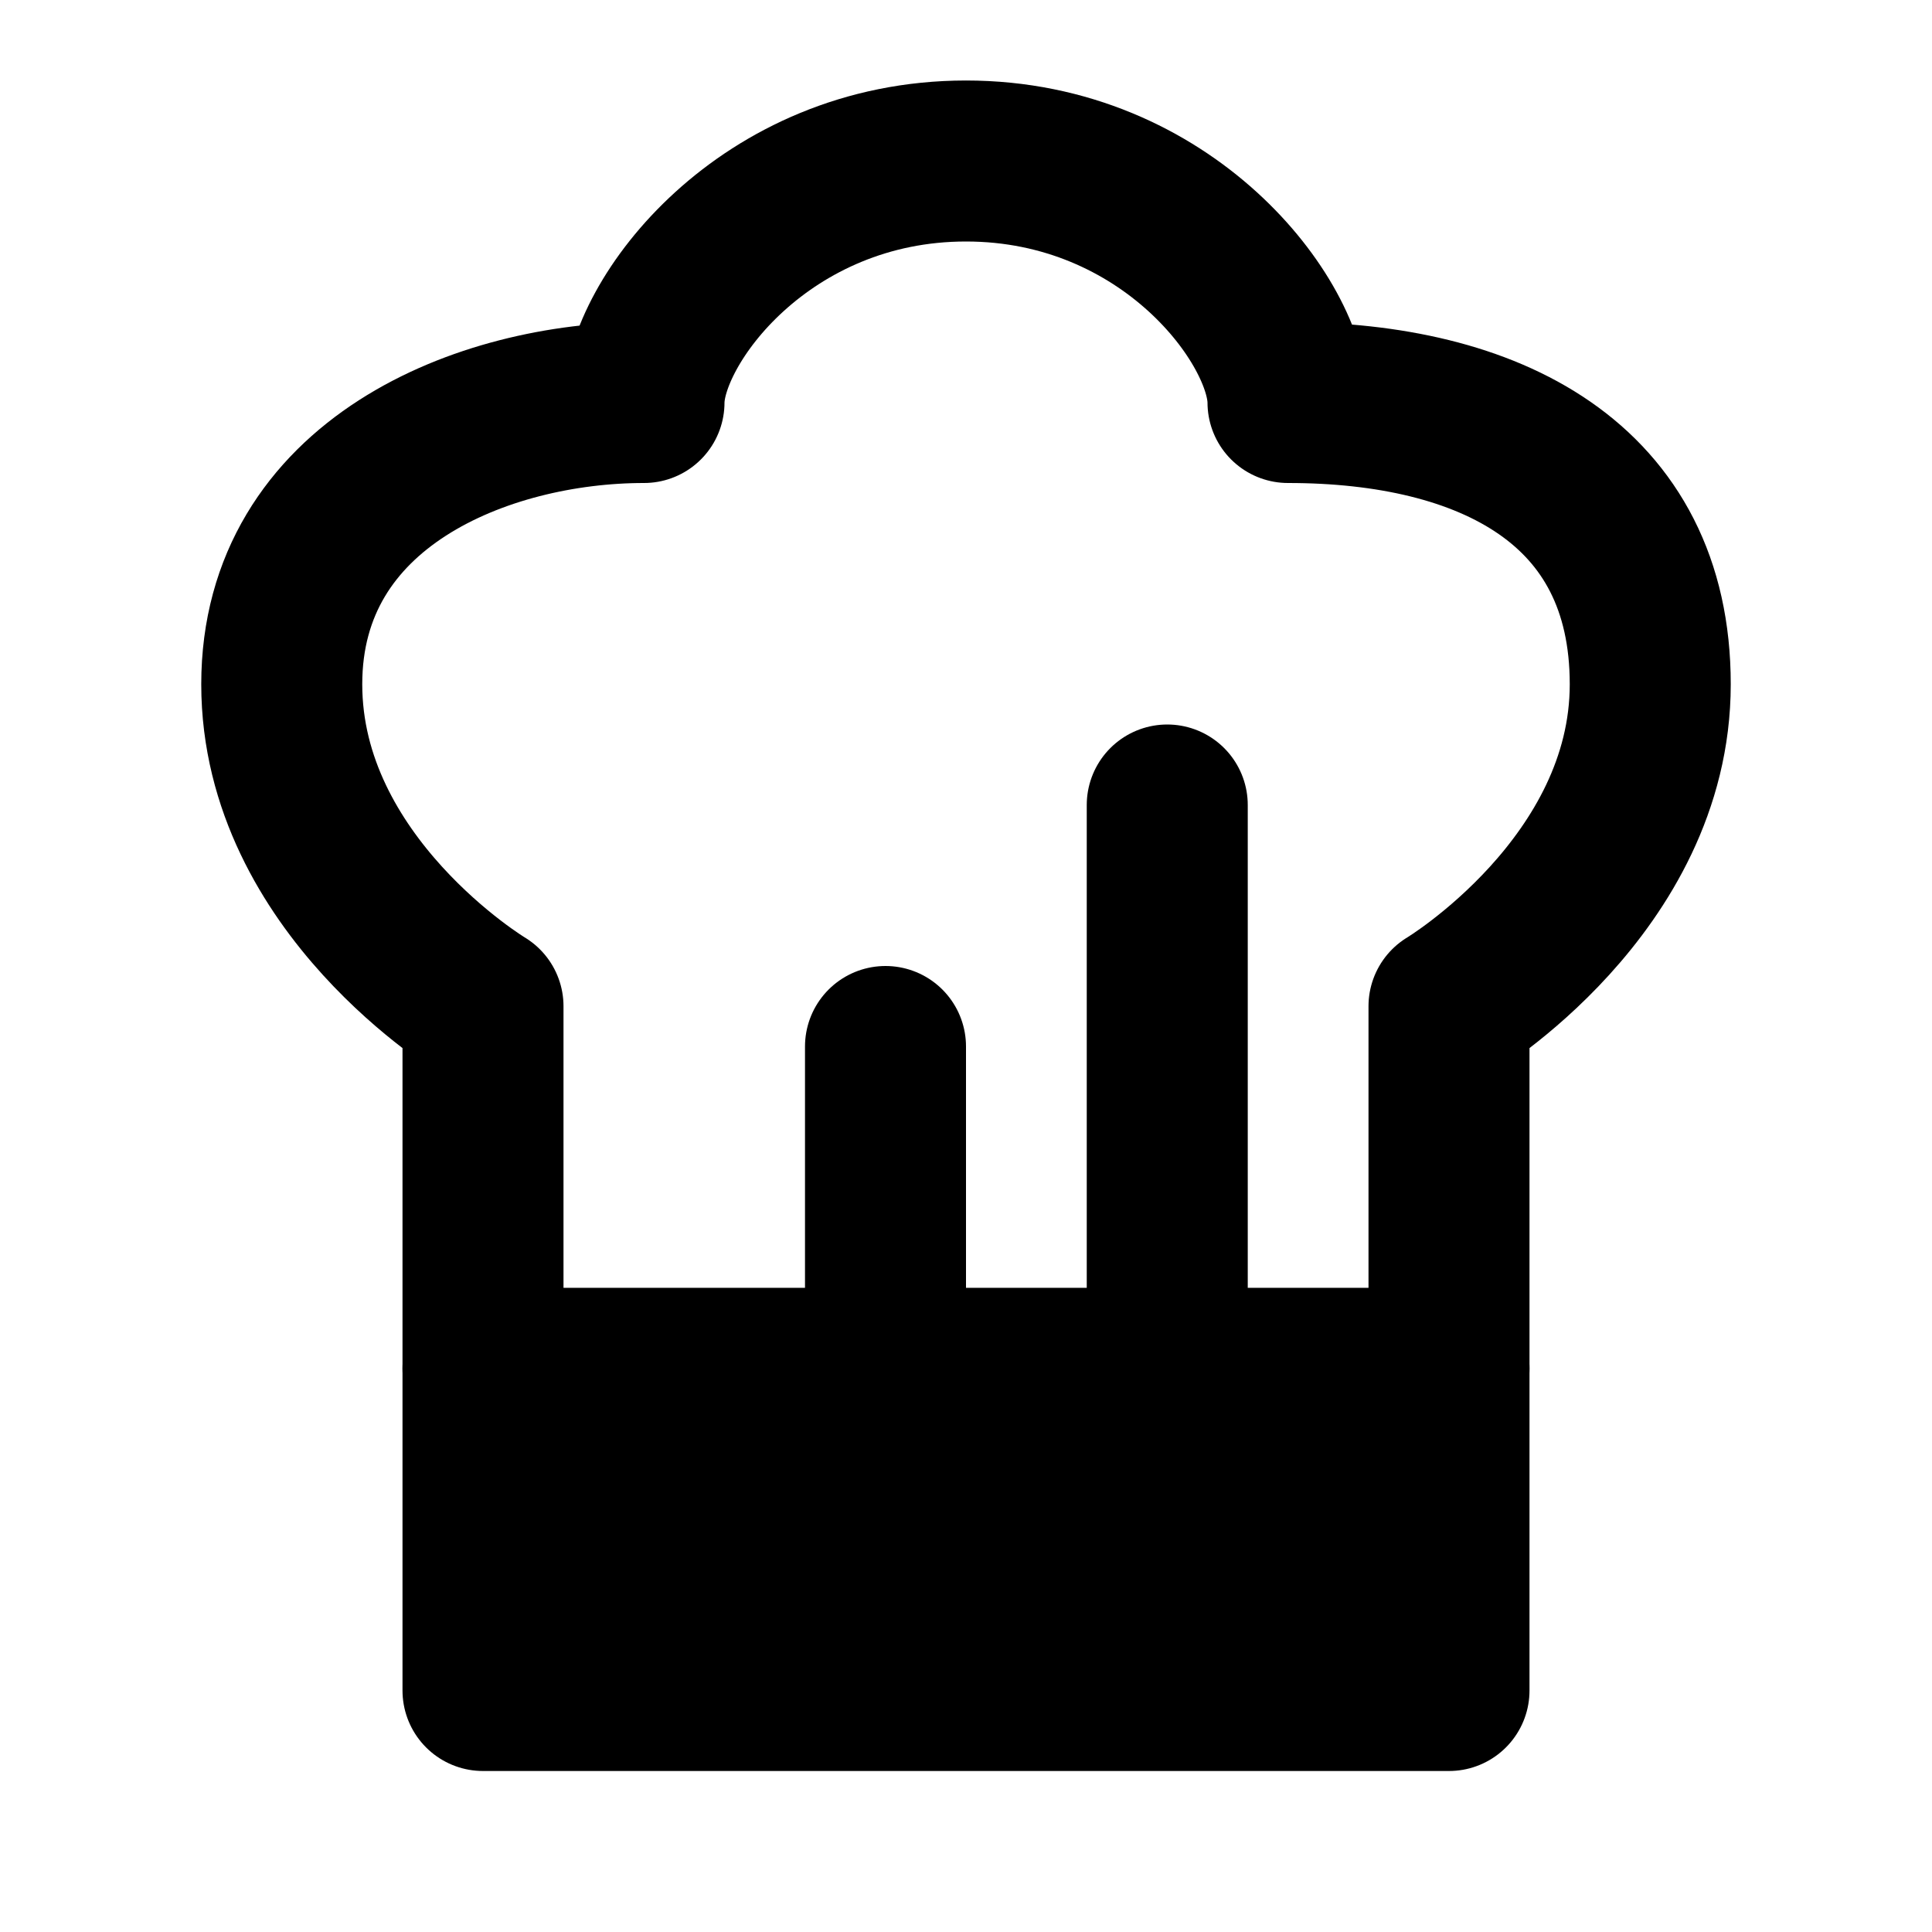 <svg width="48" height="48" viewBox="0 0 48 48" fill="none" xmlns="http://www.w3.org/2000/svg">
<rect x="12" y="34" width="24" height="8" fill="null" stroke="black" stroke-width="4" stroke-linecap="round" stroke-linejoin="round"/>
<path d="M29 34V20" stroke="black" stroke-width="4" stroke-linecap="round" stroke-linejoin="round"/>
<path d="M22 34V26" stroke="black" stroke-width="4" stroke-linecap="round" stroke-linejoin="round"/>
<path d="M12 25V34H36V25C36 25 41 22 41 17C41 12 37 10 32 10C32 8 29 4 24 4C19 4 16 8 16 10C12 10 7 12 7 17C7 22 12 25 12 25Z" stroke="black" stroke-width="4" stroke-linecap="round" stroke-linejoin="round"/>
</svg>
